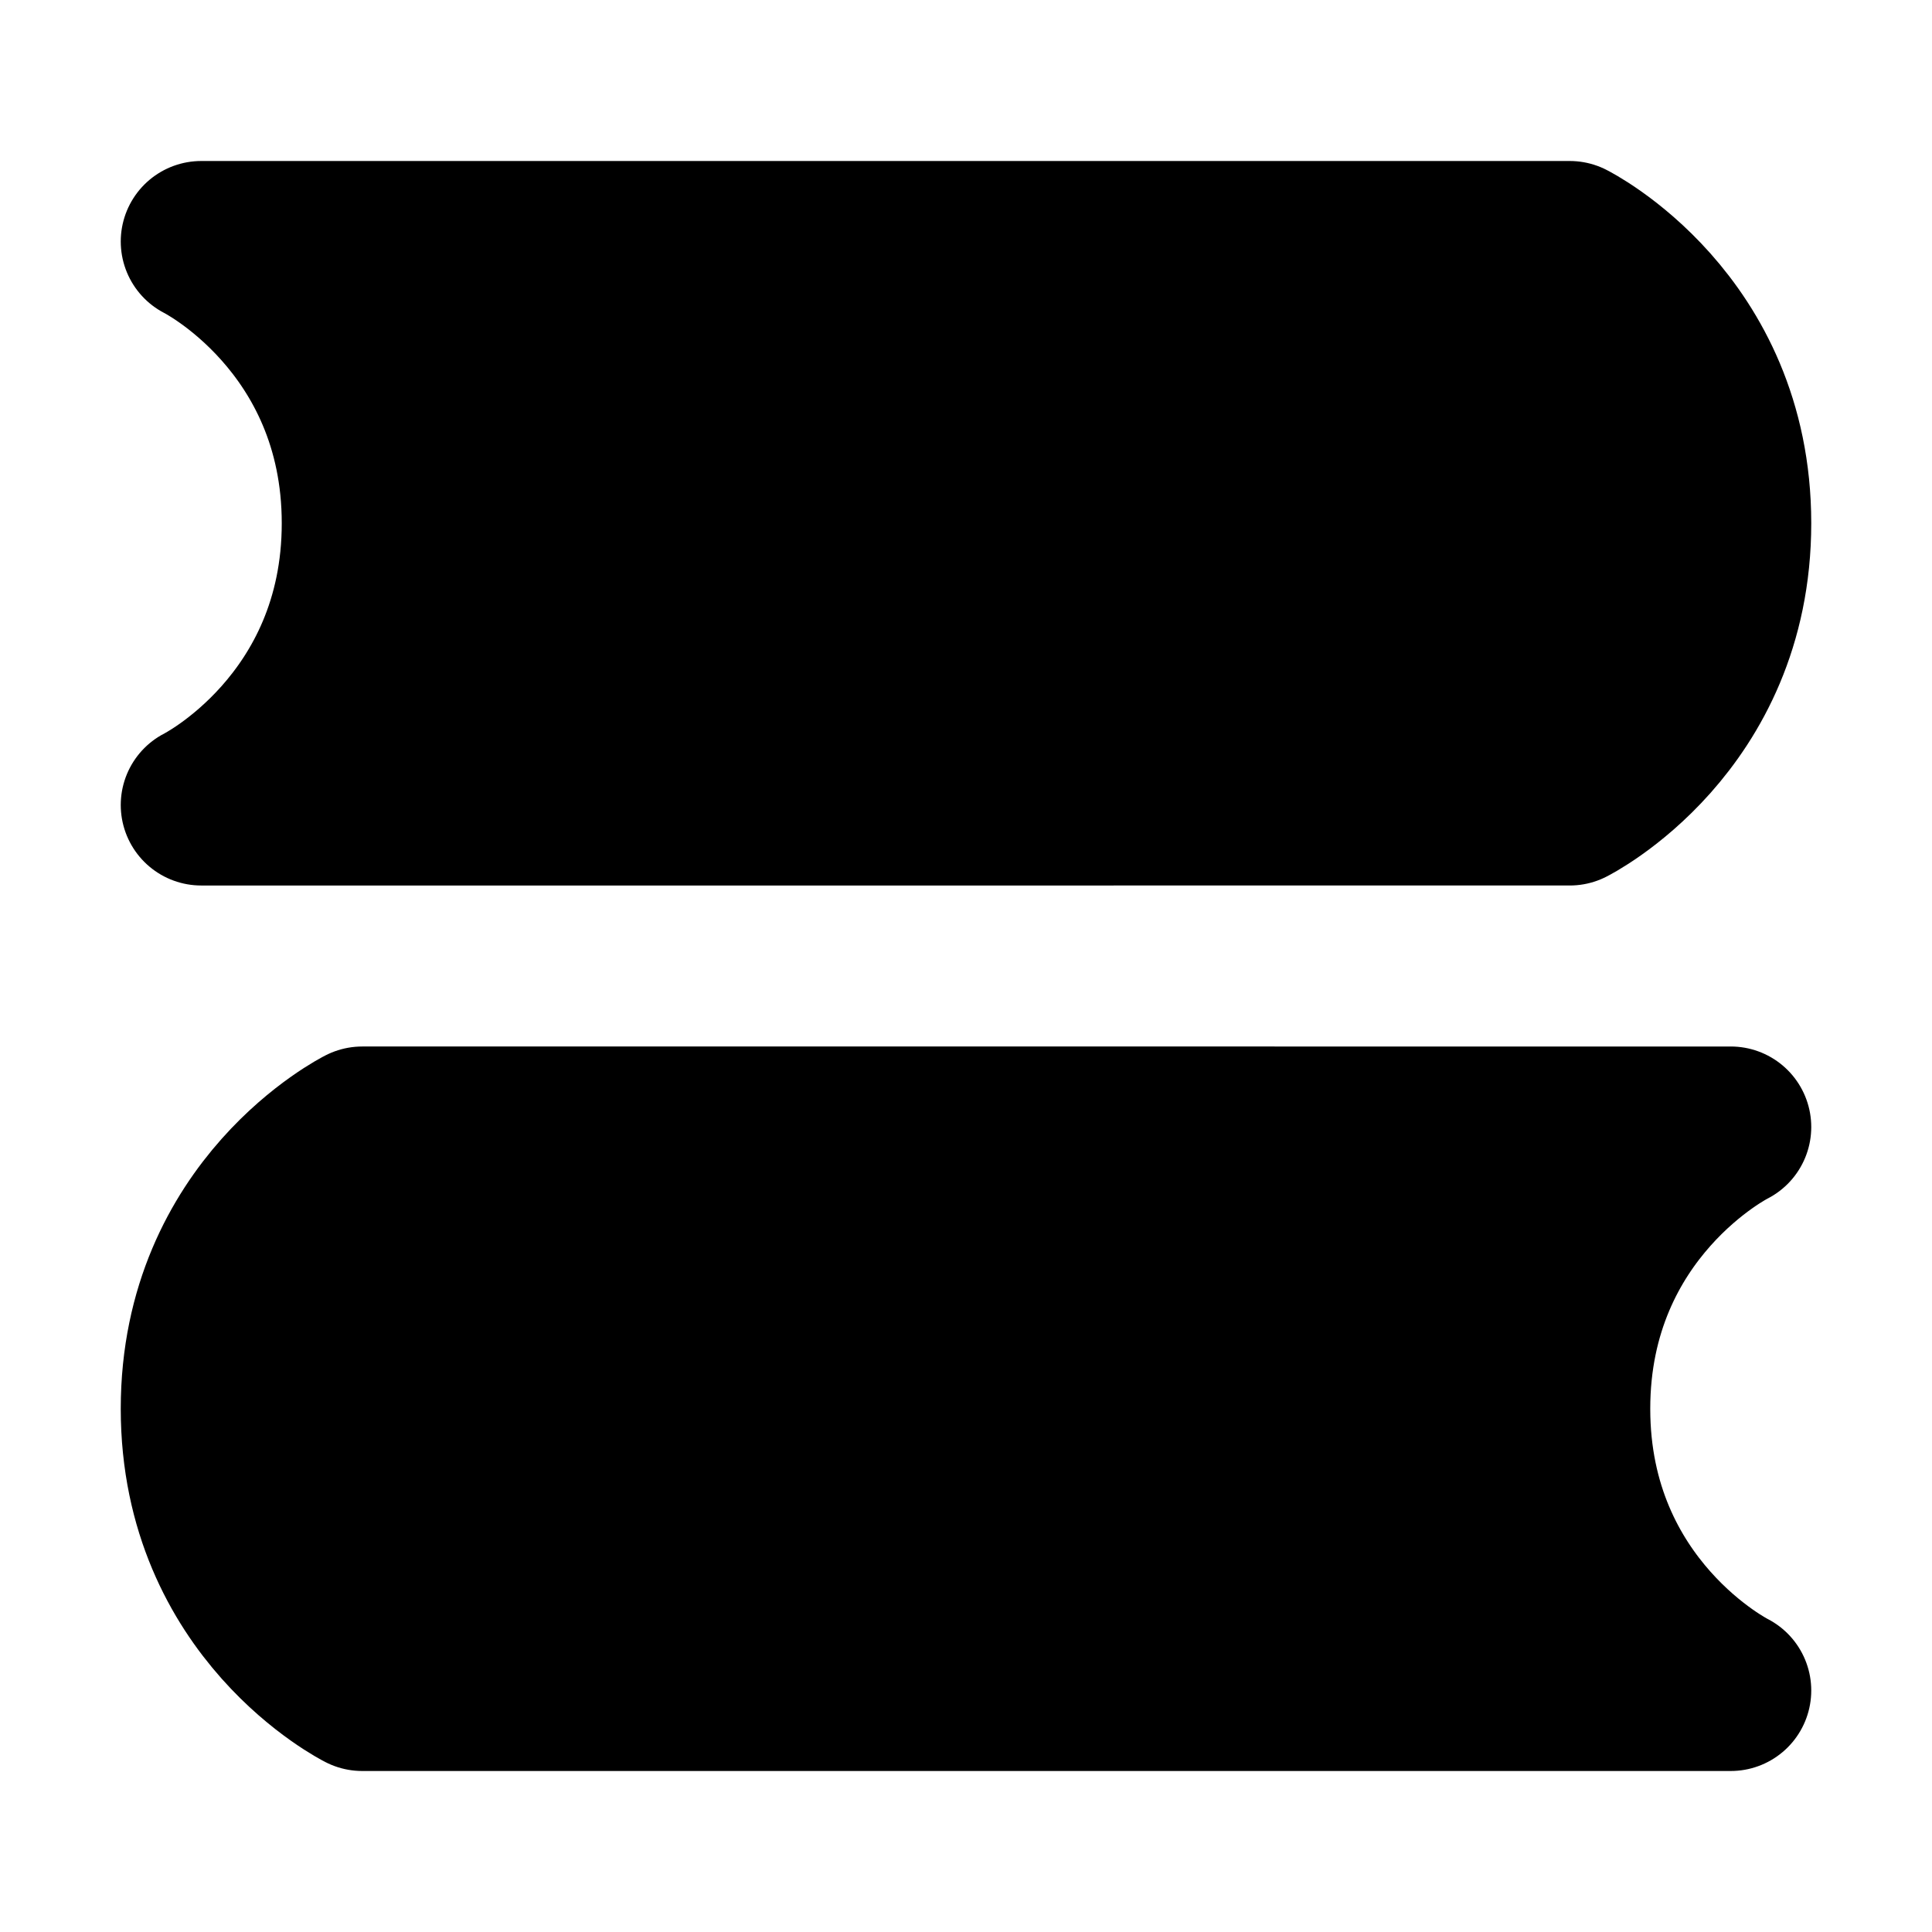 <svg xmlns="http://www.w3.org/2000/svg" width="32" height="32" viewBox="0 0 48 48"><!-- Icon from IconPark Solid by ByteDance - https://github.com/bytedance/IconPark/blob/master/LICENSE --><path fill="#000000" stroke="#000000" stroke-linecap="round" stroke-linejoin="round" stroke-width="4" d="M5 6h34s4 2 4 7s-4 7-4 7H5s4-2 4-7s-4-7-4-7m38 22H9s-4 2-4 7s4 7 4 7h34s-4-2-4-7s4-7 4-7"/></svg>